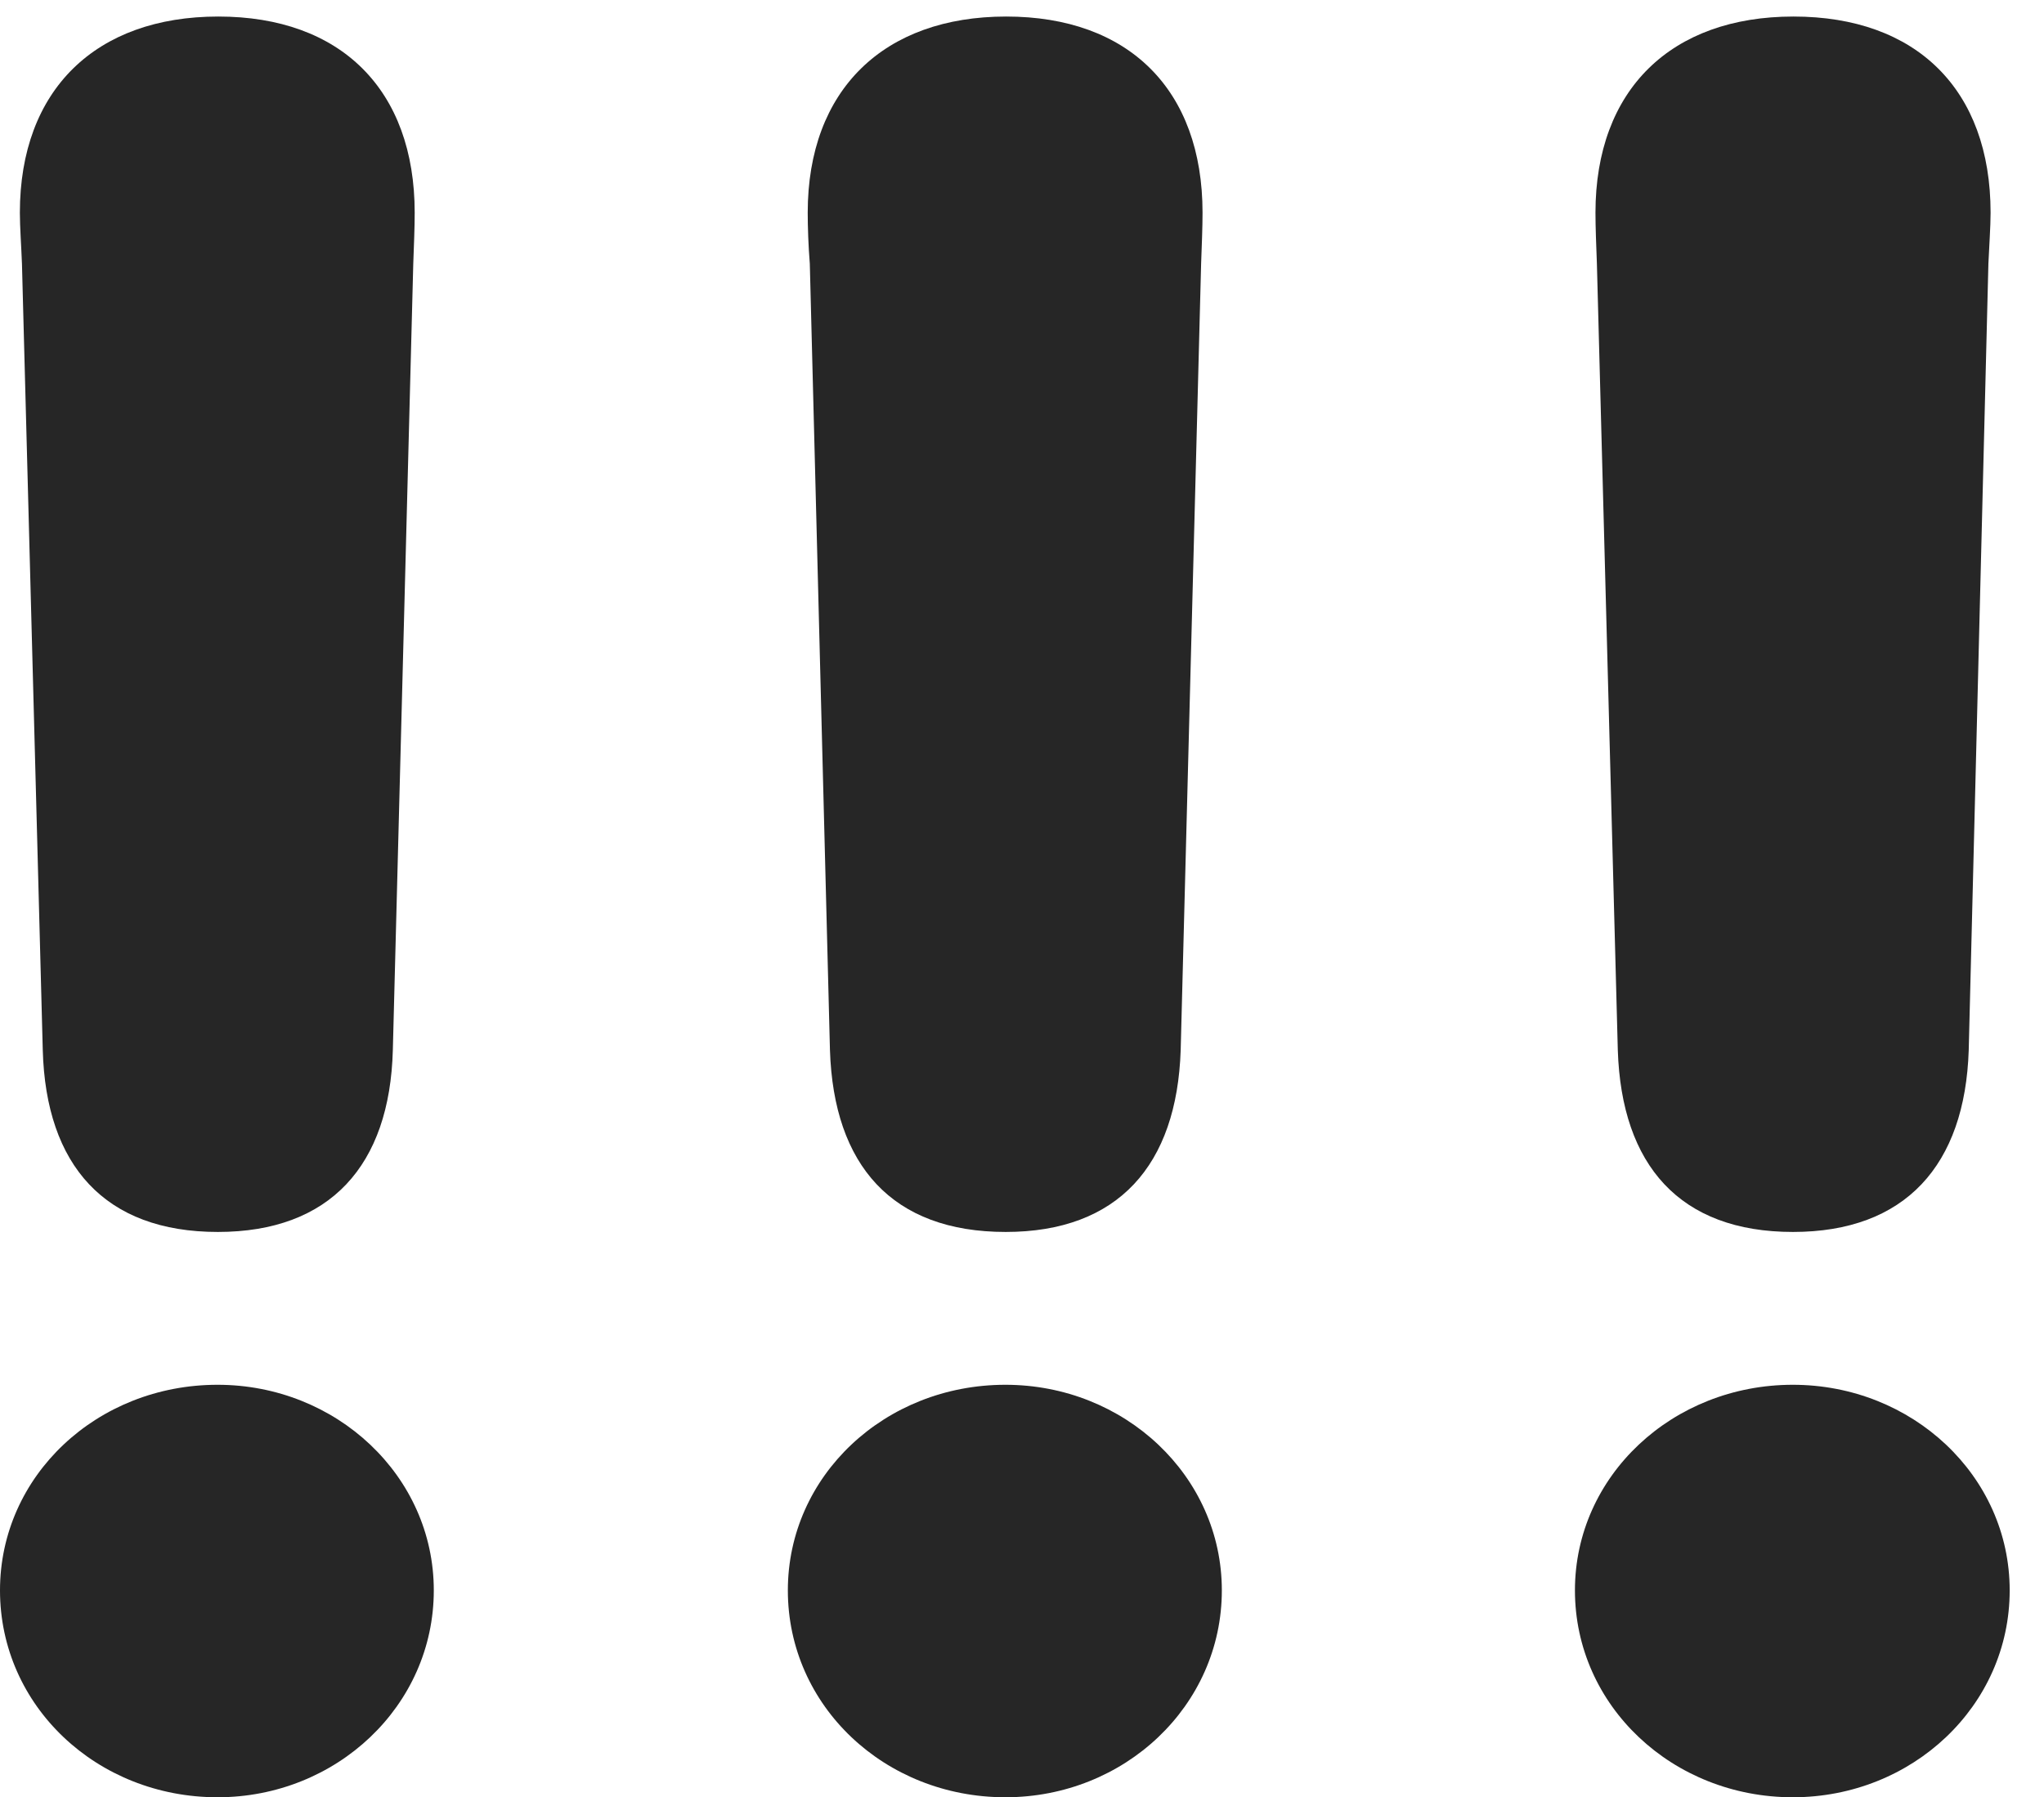 <?xml version="1.0" encoding="UTF-8"?>
<!--Generator: Apple Native CoreSVG 326-->
<!DOCTYPE svg PUBLIC "-//W3C//DTD SVG 1.1//EN" "http://www.w3.org/Graphics/SVG/1.1/DTD/svg11.dtd">
<svg version="1.1" xmlns="http://www.w3.org/2000/svg" xmlns:xlink="http://www.w3.org/1999/xlink"
       viewBox="0 0 21.505 18.91">
       <g>
              <rect height="18.91" opacity="0" width="21.505" x="0" y="0" />
              <path d="M18.864 12.962C20.044 12.962 20.674 12.262 20.713 11.049L20.92 2.775C20.928 2.589 20.943 2.387 20.943 2.238C20.943 0.943 20.163 0.174 18.869 0.174C17.581 0.174 16.786 0.943 16.786 2.238C16.786 2.387 16.794 2.589 16.801 2.775L17.021 11.049C17.06 12.262 17.675 12.962 18.864 12.962ZM18.862 18.91C20.118 18.91 21.144 17.949 21.144 16.733C21.144 15.528 20.118 14.57 18.862 14.57C17.598 14.57 16.57 15.528 16.57 16.733C16.57 17.949 17.598 18.91 18.862 18.91Z"
                     fill="currentColor" fill-opacity="0.85" />
              <path d="M10.581 12.962C11.762 12.962 12.382 12.262 12.422 11.049L12.637 2.775C12.644 2.589 12.652 2.387 12.652 2.238C12.652 0.943 11.874 0.174 10.586 0.174C9.3 0.174 8.498 0.943 8.498 2.238C8.498 2.387 8.505 2.589 8.52 2.775L8.732 11.049C8.771 12.262 9.386 12.962 10.581 12.962ZM10.578 18.91C11.83 18.91 12.855 17.949 12.855 16.733C12.855 15.528 11.83 14.57 10.578 14.57C9.309 14.57 8.289 15.528 8.289 16.733C8.289 17.949 9.309 18.91 10.578 18.91Z"
                     fill="currentColor" fill-opacity="0.85" />
              <path d="M2.292 12.962C3.473 12.962 4.101 12.262 4.133 11.049L4.348 2.775C4.355 2.589 4.363 2.387 4.363 2.238C4.363 0.943 3.585 0.174 2.297 0.174C1.009 0.174 0.209 0.943 0.209 2.238C0.209 2.387 0.224 2.589 0.231 2.775L0.45 11.049C0.483 12.262 1.103 12.962 2.292 12.962ZM2.289 18.91C3.538 18.91 4.564 17.949 4.564 16.733C4.564 15.528 3.538 14.57 2.289 14.57C1.02 14.57 0 15.528 0 16.733C0 17.949 1.02 18.91 2.289 18.91Z"
                     fill="currentColor" fill-opacity="0.85" />
       </g>
</svg>